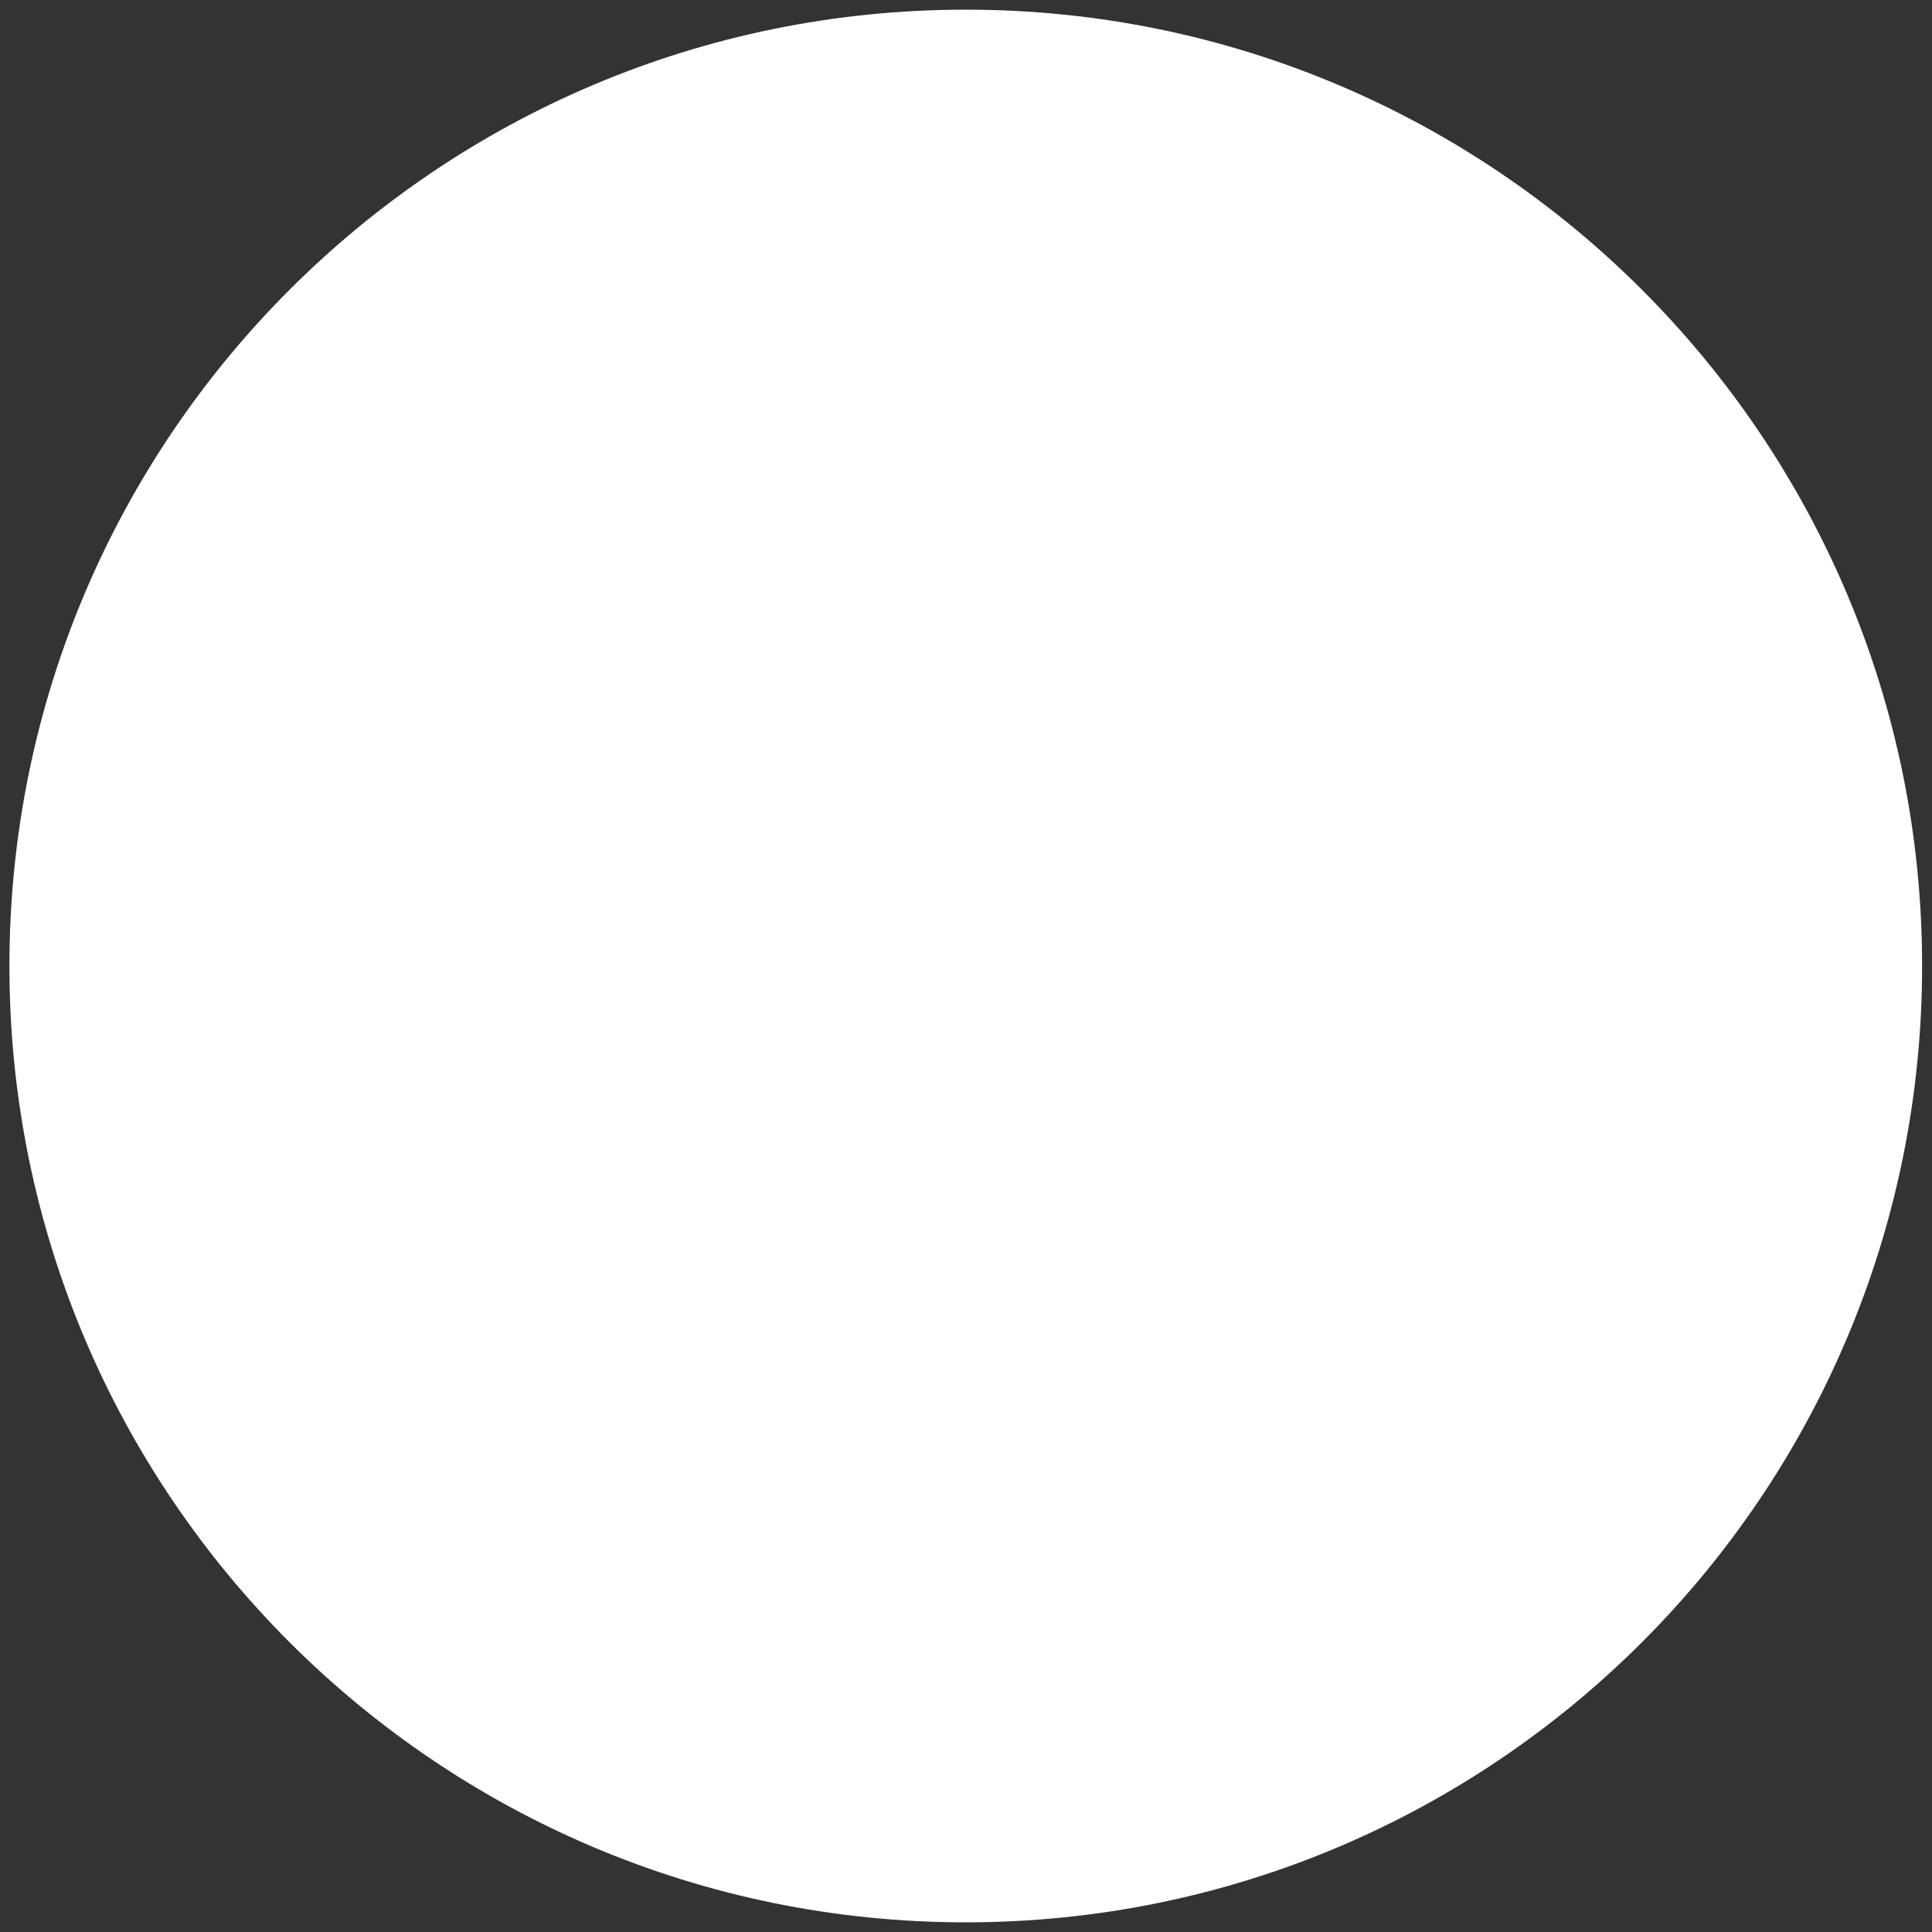 <svg width="8" height="8" viewBox="0 0 8 8" fill="none" xmlns="http://www.w3.org/2000/svg">
<rect x="0" y="0" width="8" height="8" fill="#333333" stroke="none"/>
<path d="M3.999 7.96C6.186 7.96 7.959 6.187 7.959 4C7.959 1.813 6.186 0.04 3.999 0.04C1.812 0.04 0.039 1.813 0.039 4C0.039 6.187 1.812 7.96 3.999 7.96Z" fill="white"/>
</svg>
